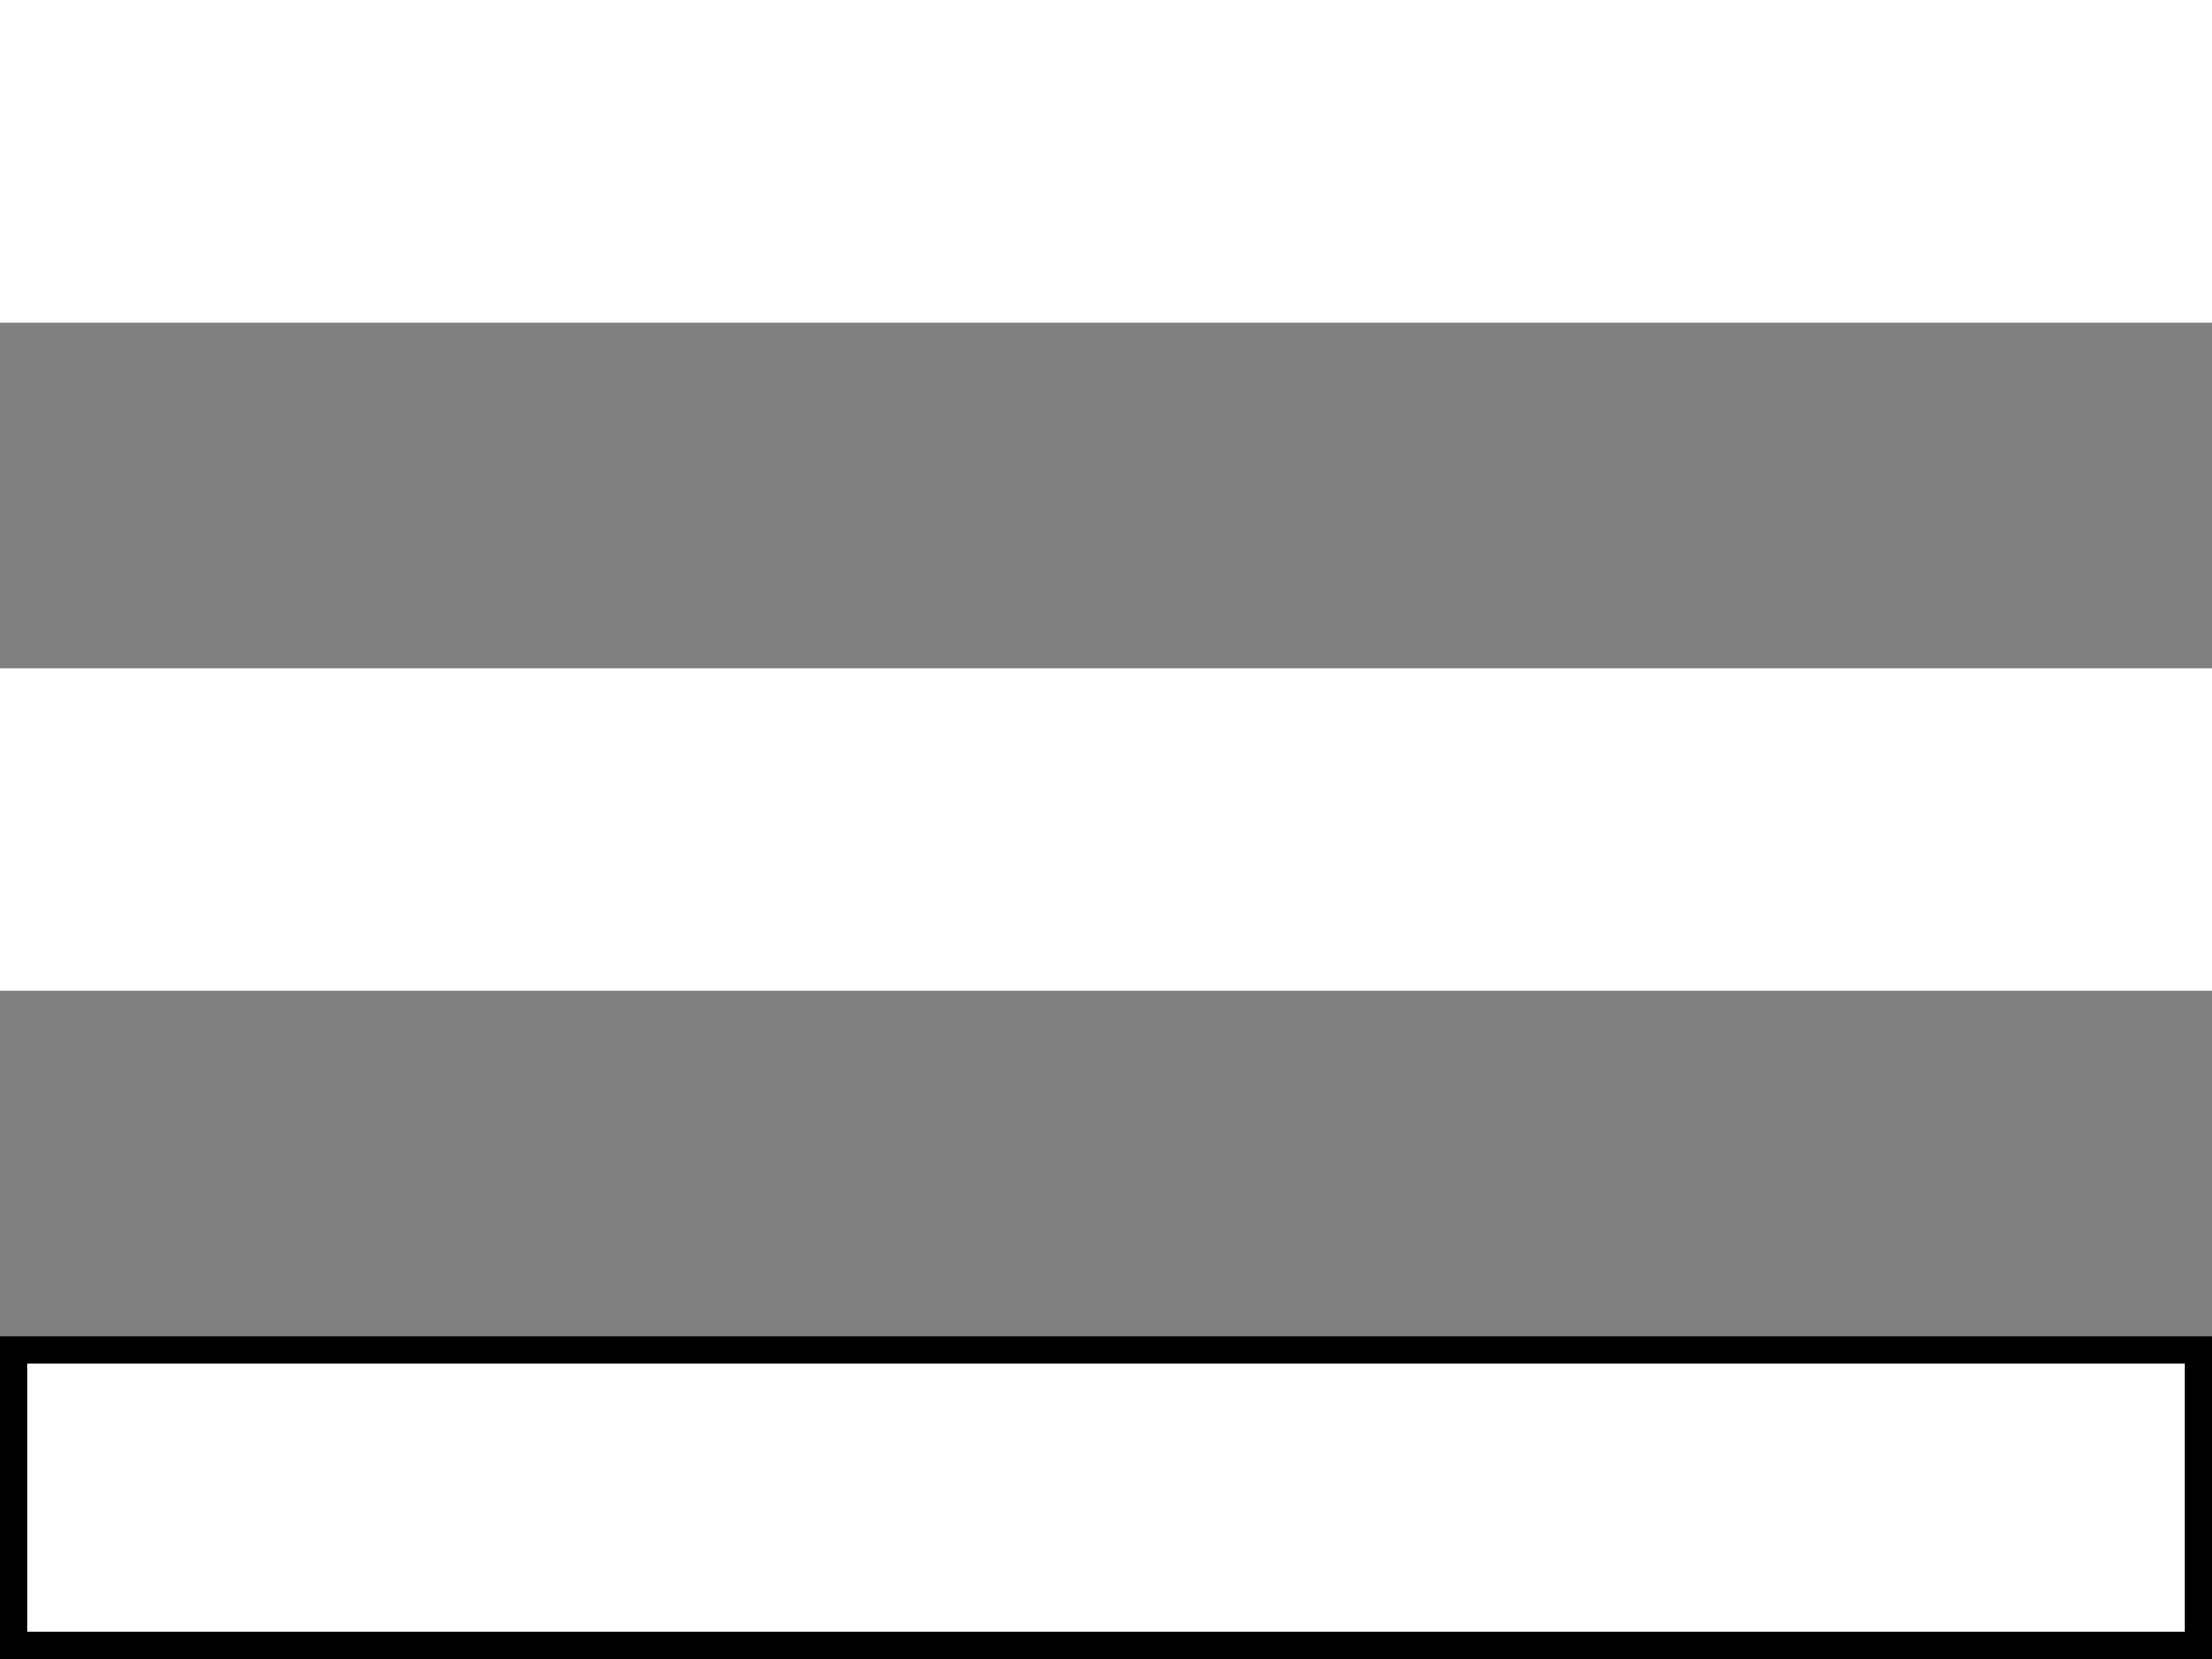 <svg id="Layer_1" data-name="Layer 1" xmlns="http://www.w3.org/2000/svg" viewBox="0 0 80 60"><rect x="0" y="0" width="80" height="60" fill="#808080" stroke="none"/><defs><style>.cls-1{fill:#fff;}</style></defs><rect class="cls-1" x="0.5" y="0.5" width="79" height="10.67"/><path class="cls-1" d="M79,1v9.67H1V1H79m1-1H0V11.67H80V0Z"/><rect class="cls-1" x="0.5" y="24.67" width="79" height="10.67"/><path class="cls-1" d="M79,25.17v9.66H1V25.17H79m1-1H0V35.83H80V24.17Z"/><rect class="cls-1" x="0.5" y="48.83" width="79" height="10.67"/><path className="cls-1" d="M79,49.33V59H1V49.33H79m1-1H0V60H80V48.33Z"/></svg>